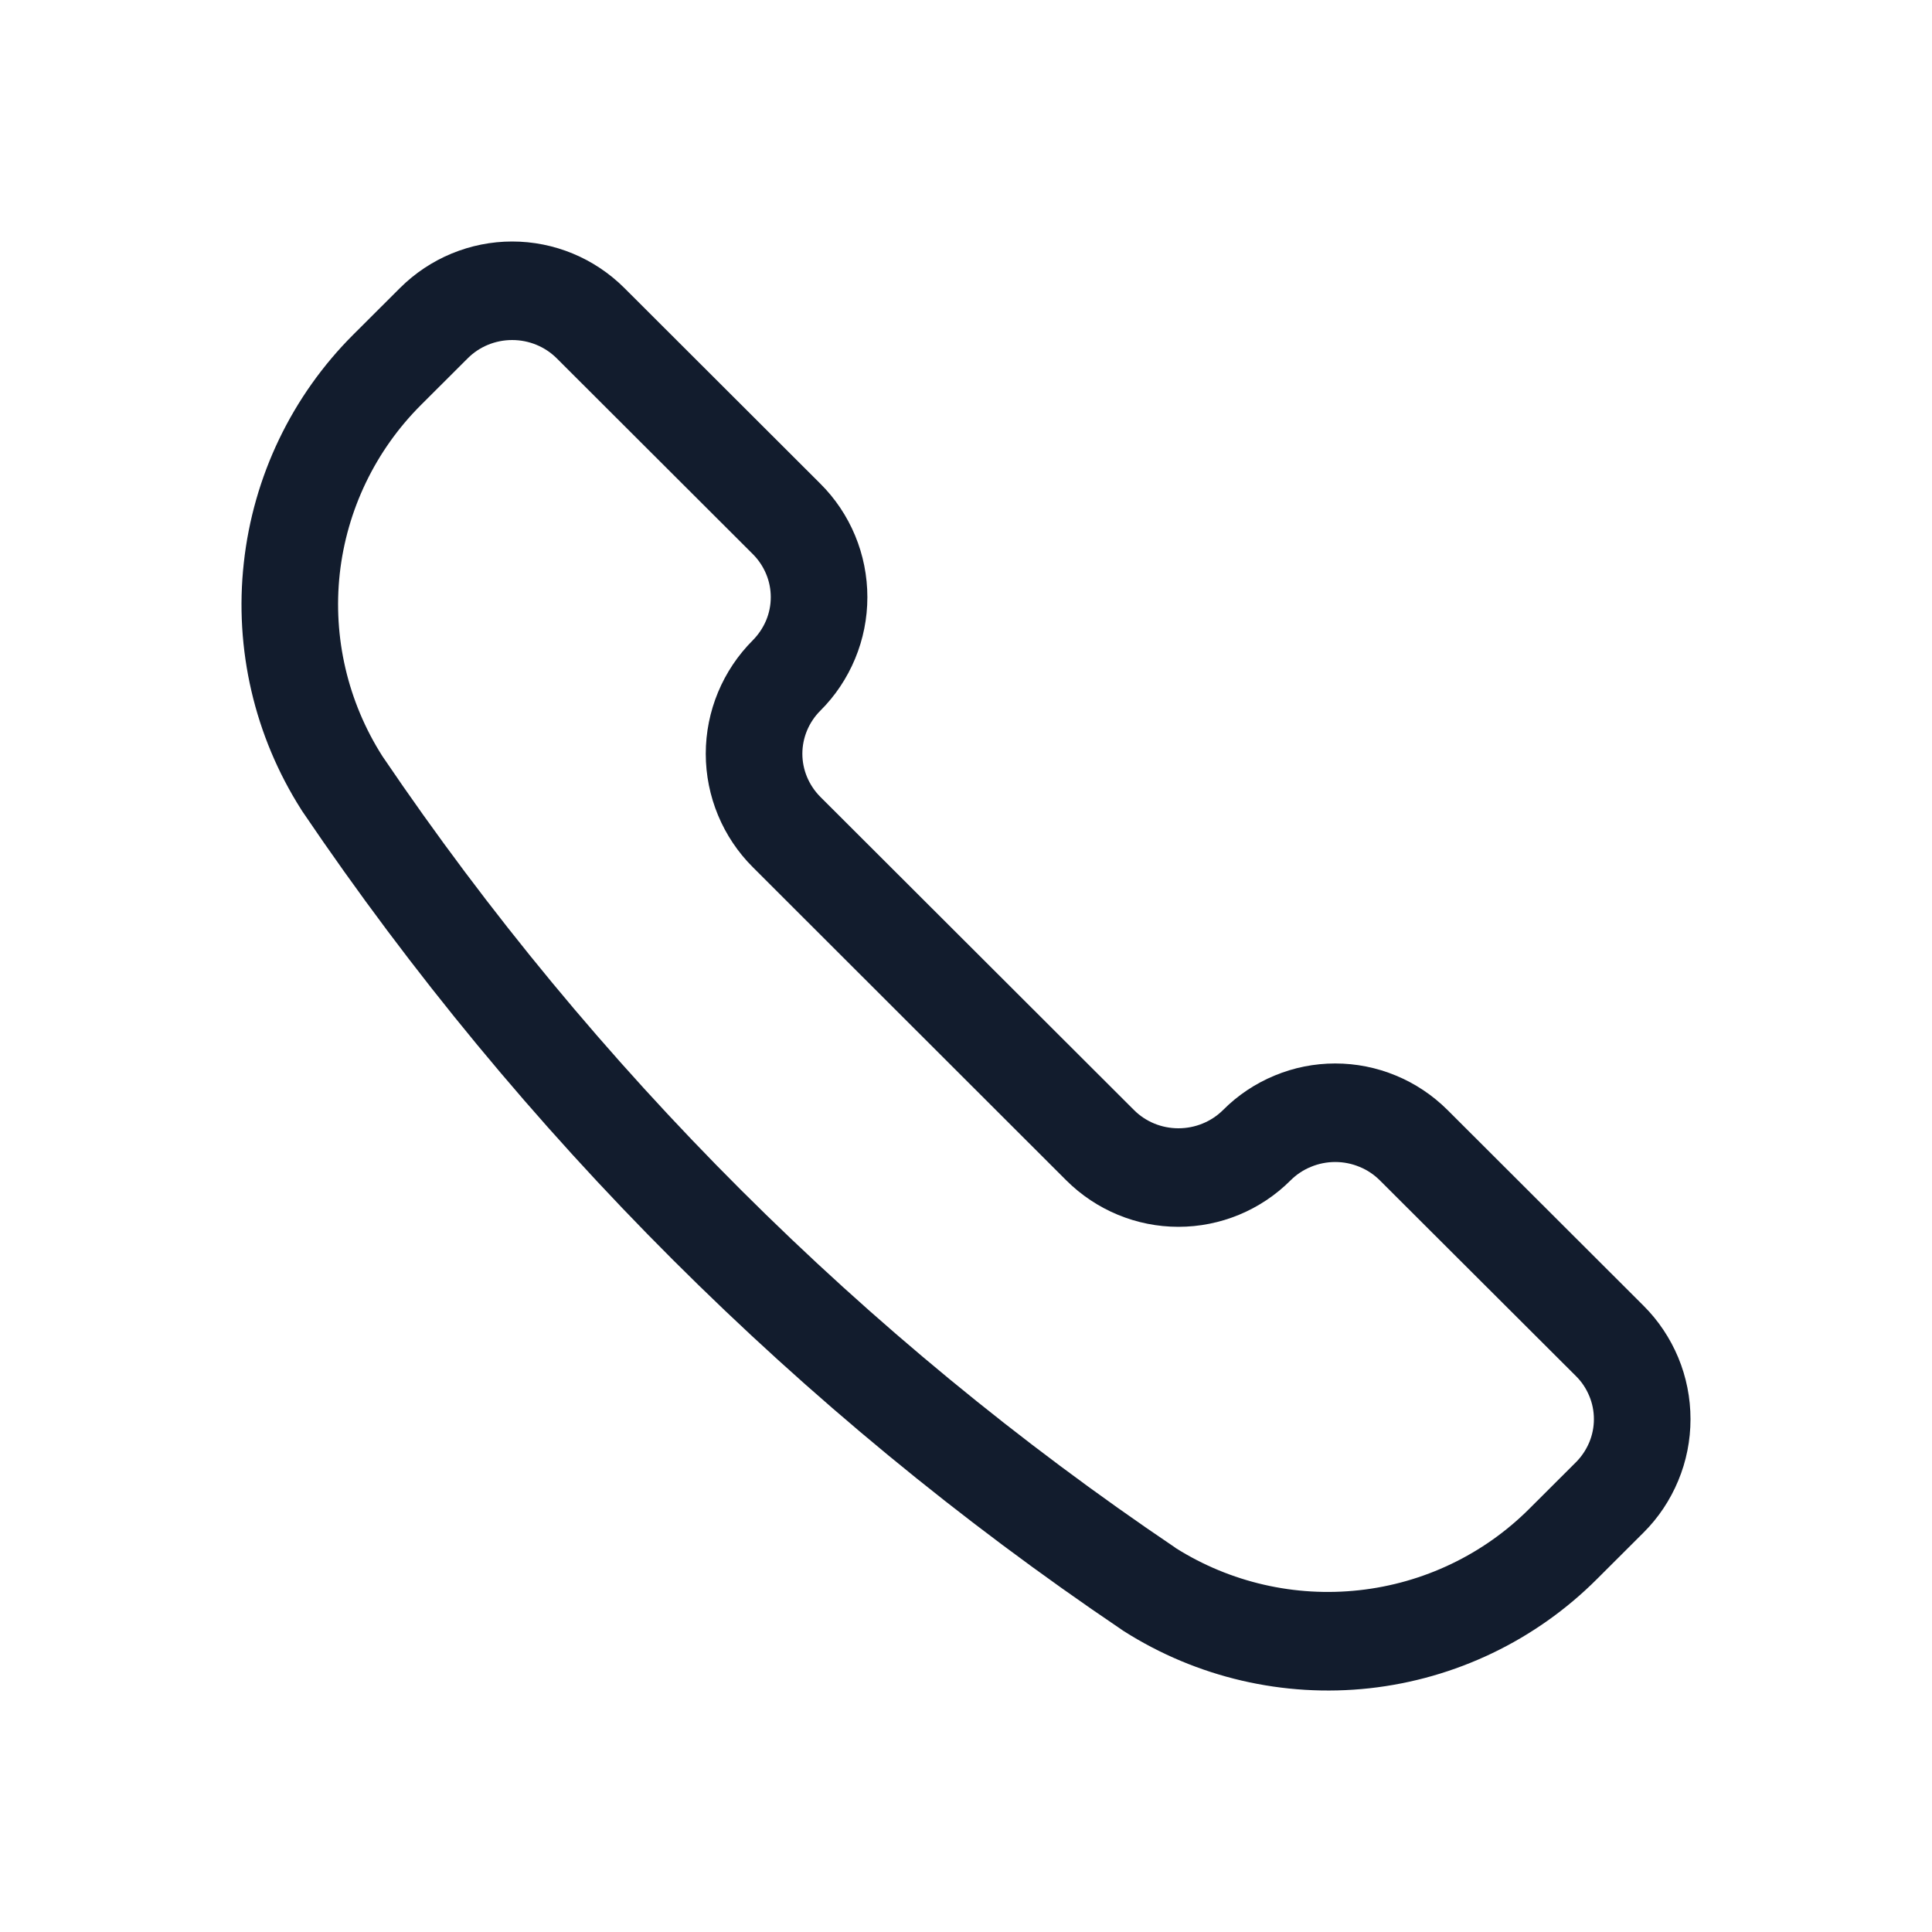 <svg width="20" height="20" viewBox="0 0 20 20" fill="none" xmlns="http://www.w3.org/2000/svg">
<g id="Icon &#226;&#134;&#147;">
<path id="Icon &#226;&#134;&#147;_2" fill-rule="evenodd" clip-rule="evenodd" d="M4.141 2.981C4.451 2.672 4.869 2.5 5.302 2.5C5.736 2.5 6.153 2.672 6.463 2.981C6.463 2.981 6.463 2.981 6.463 2.981L8.492 5.007C8.646 5.16 8.768 5.342 8.852 5.544C8.936 5.746 8.979 5.963 8.979 6.182C8.979 6.401 8.936 6.617 8.852 6.819C8.768 7.021 8.646 7.204 8.492 7.357C8.372 7.477 8.306 7.638 8.306 7.803C8.306 7.968 8.372 8.128 8.492 8.249L11.738 11.49C11.738 11.49 11.738 11.49 11.738 11.49C11.858 11.611 12.024 11.68 12.199 11.68C12.374 11.68 12.54 11.611 12.661 11.491C12.814 11.337 12.996 11.216 13.195 11.134C13.394 11.051 13.607 11.009 13.822 11.009C14.037 11.009 14.25 11.051 14.45 11.134C14.649 11.216 14.83 11.337 14.984 11.49C14.983 11.49 14.984 11.49 14.984 11.49L17.013 13.516C17.167 13.669 17.289 13.852 17.373 14.053C17.457 14.255 17.5 14.472 17.5 14.691C17.5 14.91 17.457 15.127 17.373 15.328C17.289 15.53 17.167 15.713 17.013 15.866L16.532 16.346C15.897 16.981 15.066 17.379 14.176 17.477C13.287 17.574 12.39 17.366 11.633 16.885C11.627 16.881 11.621 16.877 11.615 16.873L11.611 16.87C8.27 14.614 5.391 11.74 3.132 8.402C3.127 8.395 3.122 8.387 3.117 8.379L3.116 8.377C2.635 7.62 2.425 6.72 2.524 5.826C2.622 4.93 3.023 4.096 3.659 3.462L4.141 2.981C4.141 2.981 4.141 2.981 4.141 2.981ZM5.302 3.52C5.127 3.52 4.961 3.589 4.841 3.71L4.359 4.191C3.886 4.663 3.59 5.28 3.517 5.94C3.445 6.599 3.6 7.265 3.958 7.827L3.964 7.836C6.149 11.061 8.933 13.84 12.166 16.021L12.172 16.026C12.736 16.381 13.405 16.535 14.069 16.462C14.738 16.389 15.36 16.09 15.832 15.618L16.314 15.137C16.373 15.078 16.42 15.007 16.452 14.931C16.484 14.854 16.5 14.773 16.5 14.691C16.5 14.609 16.484 14.527 16.452 14.451C16.42 14.374 16.374 14.304 16.314 14.245C16.314 14.245 16.314 14.245 16.314 14.245L14.284 12.219C14.225 12.16 14.153 12.111 14.073 12.079C13.994 12.046 13.909 12.029 13.822 12.029C13.736 12.029 13.65 12.046 13.571 12.079C13.492 12.111 13.42 12.159 13.36 12.219C13.051 12.528 12.633 12.7 12.199 12.7C11.766 12.7 11.348 12.528 11.038 12.219L7.793 8.977C7.483 8.668 7.306 8.245 7.306 7.803C7.306 7.36 7.483 6.938 7.793 6.628C7.852 6.568 7.899 6.498 7.931 6.422C7.963 6.345 7.979 6.264 7.979 6.182C7.979 6.1 7.963 6.018 7.931 5.942C7.899 5.865 7.852 5.795 7.793 5.736L5.764 3.71C5.643 3.589 5.477 3.52 5.302 3.52Z" fill="#121C2D"/>
</g>
</svg>
